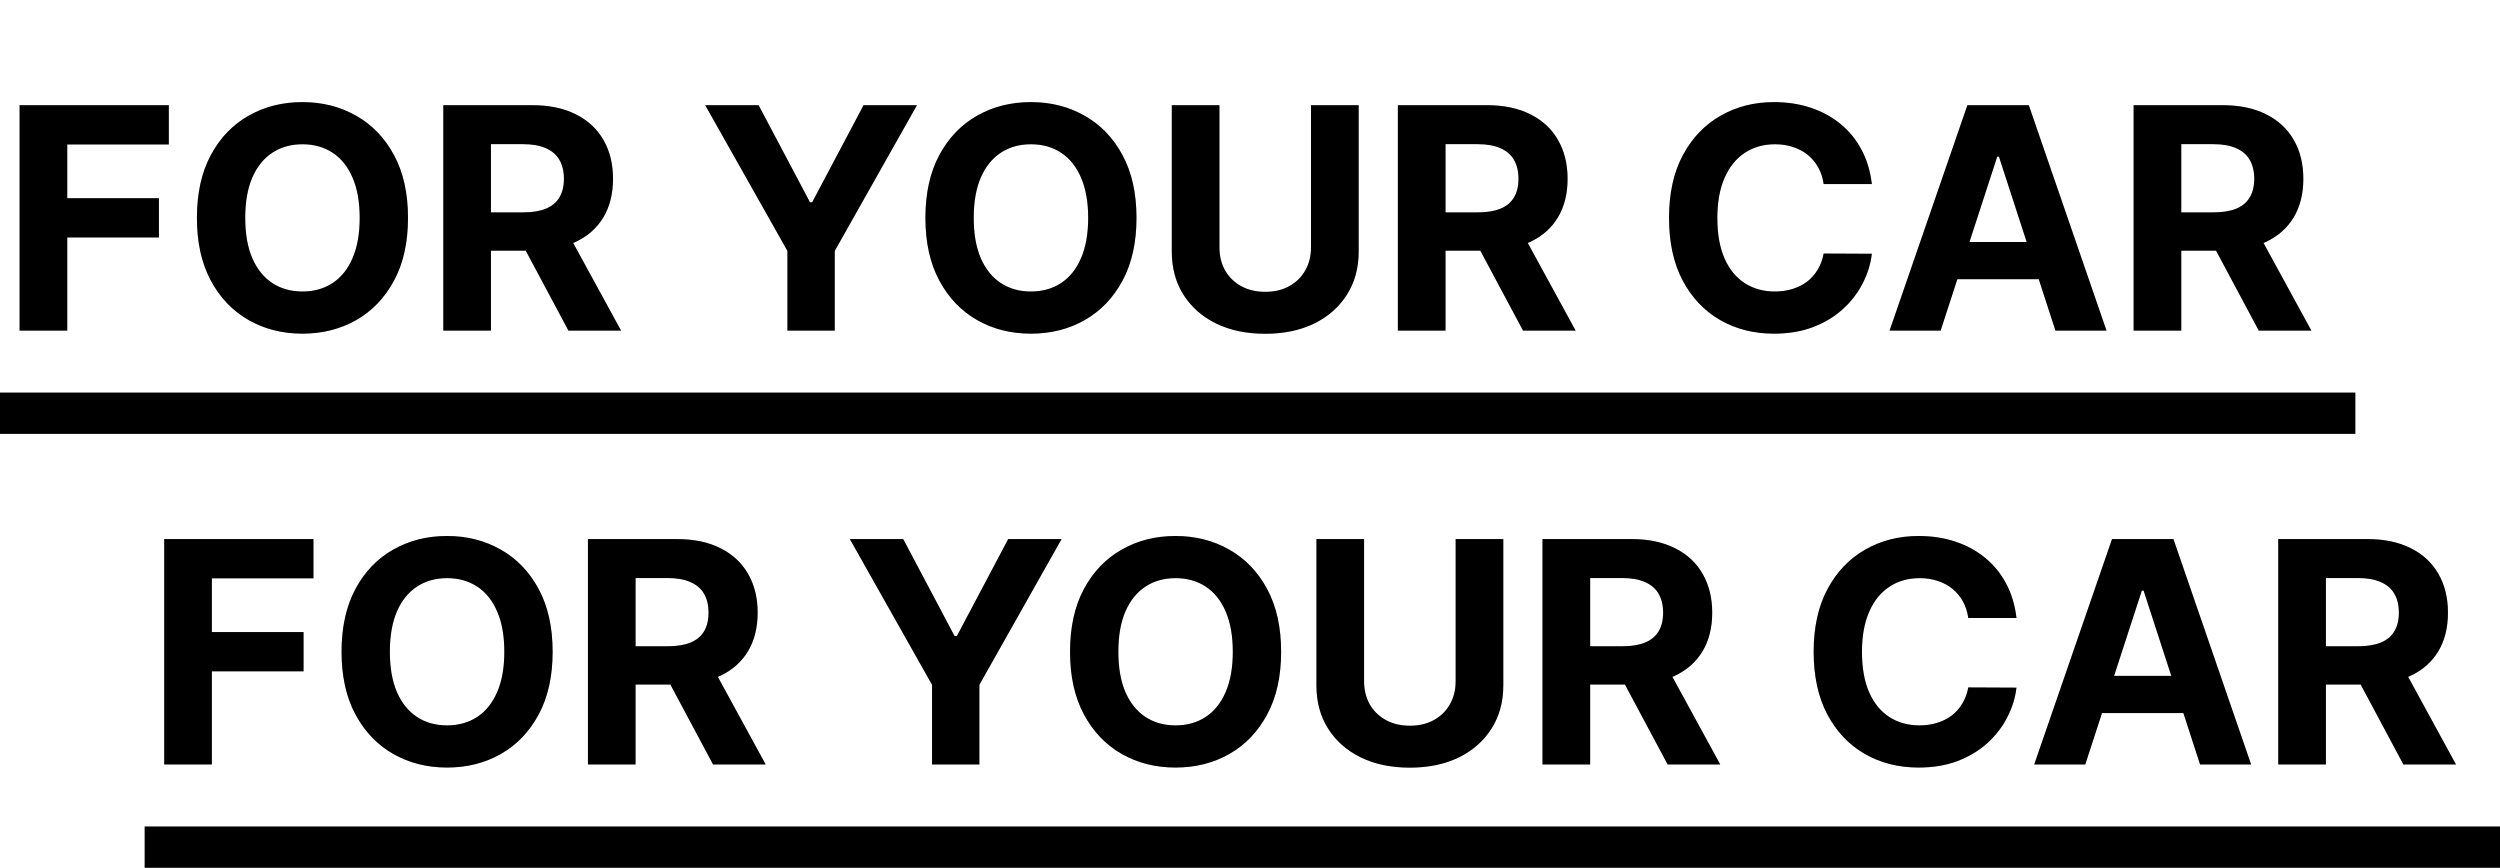 <svg width="121" height="42" viewBox="0 0 121 42" fill="none" xmlns="http://www.w3.org/2000/svg">
<path d="M0.948 16V5.091H8.171V6.993H3.255V9.592H7.692V11.494H3.255V16H0.948ZM19.747 10.546C19.747 11.735 19.522 12.747 19.071 13.582C18.623 14.416 18.013 15.054 17.238 15.494C16.468 15.931 15.601 16.149 14.639 16.149C13.67 16.149 12.8 15.929 12.029 15.489C11.258 15.048 10.649 14.411 10.202 13.576C9.755 12.742 9.531 11.732 9.531 10.546C9.531 9.356 9.755 8.344 10.202 7.509C10.649 6.675 11.258 6.039 12.029 5.602C12.8 5.162 13.67 4.942 14.639 4.942C15.601 4.942 16.468 5.162 17.238 5.602C18.013 6.039 18.623 6.675 19.071 7.509C19.522 8.344 19.747 9.356 19.747 10.546ZM17.409 10.546C17.409 9.775 17.294 9.125 17.063 8.596C16.835 8.067 16.514 7.665 16.099 7.392C15.683 7.119 15.197 6.982 14.639 6.982C14.082 6.982 13.595 7.119 13.18 7.392C12.764 7.665 12.441 8.067 12.21 8.596C11.983 9.125 11.869 9.775 11.869 10.546C11.869 11.316 11.983 11.966 12.21 12.495C12.441 13.024 12.764 13.425 13.18 13.699C13.595 13.972 14.082 14.109 14.639 14.109C15.197 14.109 15.683 13.972 16.099 13.699C16.514 13.425 16.835 13.024 17.063 12.495C17.294 11.966 17.409 11.316 17.409 10.546ZM21.456 16V5.091H25.76C26.584 5.091 27.287 5.238 27.869 5.533C28.455 5.824 28.901 6.238 29.206 6.774C29.515 7.307 29.67 7.934 29.67 8.654C29.67 9.379 29.514 10.002 29.201 10.524C28.889 11.043 28.436 11.44 27.843 11.717C27.253 11.994 26.539 12.133 25.701 12.133H22.82V10.279H25.328C25.769 10.279 26.135 10.219 26.426 10.098C26.717 9.977 26.934 9.796 27.076 9.555C27.221 9.313 27.294 9.013 27.294 8.654C27.294 8.292 27.221 7.987 27.076 7.738C26.934 7.49 26.715 7.301 26.421 7.174C26.129 7.042 25.762 6.977 25.318 6.977H23.762V16H21.456ZM27.347 11.036L30.059 16H27.512L24.86 11.036H27.347ZM34.132 5.091H36.716L39.203 9.789H39.31L41.797 5.091H44.381L40.402 12.143V16H38.111V12.143L34.132 5.091ZM55.006 10.546C55.006 11.735 54.781 12.747 54.33 13.582C53.882 14.416 53.272 15.054 52.497 15.494C51.727 15.931 50.86 16.149 49.898 16.149C48.928 16.149 48.058 15.929 47.288 15.489C46.517 15.048 45.908 14.411 45.461 13.576C45.013 12.742 44.79 11.732 44.79 10.546C44.79 9.356 45.013 8.344 45.461 7.509C45.908 6.675 46.517 6.039 47.288 5.602C48.058 5.162 48.928 4.942 49.898 4.942C50.86 4.942 51.727 5.162 52.497 5.602C53.272 6.039 53.882 6.675 54.33 7.509C54.781 8.344 55.006 9.356 55.006 10.546ZM52.668 10.546C52.668 9.775 52.552 9.125 52.322 8.596C52.094 8.067 51.773 7.665 51.357 7.392C50.942 7.119 50.455 6.982 49.898 6.982C49.34 6.982 48.854 7.119 48.438 7.392C48.023 7.665 47.7 8.067 47.469 8.596C47.242 9.125 47.128 9.775 47.128 10.546C47.128 11.316 47.242 11.966 47.469 12.495C47.7 13.024 48.023 13.425 48.438 13.699C48.854 13.972 49.34 14.109 49.898 14.109C50.455 14.109 50.942 13.972 51.357 13.699C51.773 13.425 52.094 13.024 52.322 12.495C52.552 11.966 52.668 11.316 52.668 10.546ZM63.453 5.091H65.76V12.175C65.76 12.971 65.57 13.667 65.189 14.264C64.813 14.86 64.286 15.325 63.608 15.659C62.929 15.989 62.139 16.154 61.237 16.154C60.332 16.154 59.54 15.989 58.861 15.659C58.183 15.325 57.656 14.86 57.279 14.264C56.903 13.667 56.715 12.971 56.715 12.175V5.091H59.021V11.978C59.021 12.394 59.112 12.763 59.293 13.086C59.477 13.409 59.737 13.663 60.071 13.848C60.404 14.033 60.793 14.125 61.237 14.125C61.685 14.125 62.073 14.033 62.404 13.848C62.737 13.663 62.995 13.409 63.176 13.086C63.361 12.763 63.453 12.394 63.453 11.978V5.091ZM67.657 16V5.091H71.961C72.785 5.091 73.488 5.238 74.07 5.533C74.656 5.824 75.102 6.238 75.407 6.774C75.716 7.307 75.871 7.934 75.871 8.654C75.871 9.379 75.715 10.002 75.402 10.524C75.09 11.043 74.637 11.44 74.044 11.717C73.454 11.994 72.741 12.133 71.903 12.133H69.021V10.279H71.53C71.97 10.279 72.336 10.219 72.627 10.098C72.918 9.977 73.135 9.796 73.277 9.555C73.422 9.313 73.495 9.013 73.495 8.654C73.495 8.292 73.422 7.987 73.277 7.738C73.135 7.49 72.916 7.301 72.622 7.174C72.33 7.042 71.963 6.977 71.519 6.977H69.964V16H67.657ZM73.549 11.036L76.26 16H73.714L71.061 11.036H73.549ZM90.598 8.91H88.265C88.222 8.608 88.135 8.34 88.004 8.106C87.872 7.868 87.704 7.665 87.498 7.499C87.292 7.332 87.054 7.204 86.784 7.115C86.518 7.026 86.228 6.982 85.916 6.982C85.351 6.982 84.859 7.122 84.44 7.403C84.021 7.68 83.696 8.085 83.466 8.617C83.235 9.146 83.119 9.789 83.119 10.546C83.119 11.323 83.235 11.977 83.466 12.506C83.7 13.035 84.026 13.434 84.446 13.704C84.865 13.974 85.349 14.109 85.9 14.109C86.209 14.109 86.495 14.068 86.757 13.986C87.024 13.905 87.26 13.786 87.466 13.63C87.672 13.47 87.842 13.276 87.977 13.049C88.116 12.822 88.212 12.562 88.265 12.271L90.598 12.282C90.538 12.783 90.387 13.266 90.145 13.731C89.907 14.193 89.586 14.606 89.181 14.972C88.78 15.334 88.3 15.622 87.743 15.835C87.189 16.044 86.562 16.149 85.862 16.149C84.889 16.149 84.019 15.929 83.252 15.489C82.489 15.048 81.885 14.411 81.441 13.576C81.001 12.742 80.781 11.732 80.781 10.546C80.781 9.356 81.004 8.344 81.452 7.509C81.899 6.675 82.507 6.039 83.274 5.602C84.041 5.162 84.904 4.942 85.862 4.942C86.495 4.942 87.081 5.031 87.62 5.208C88.164 5.386 88.645 5.645 89.064 5.986C89.483 6.323 89.824 6.737 90.087 7.227C90.353 7.717 90.523 8.278 90.598 8.91ZM93.927 16H91.456L95.222 5.091H98.194L101.954 16H99.483L96.75 7.584H96.665L93.927 16ZM93.773 11.712H99.611V13.512H93.773V11.712ZM103.267 16V5.091H107.571C108.395 5.091 109.098 5.238 109.681 5.533C110.267 5.824 110.712 6.238 111.018 6.774C111.327 7.307 111.481 7.934 111.481 8.654C111.481 9.379 111.325 10.002 111.013 10.524C110.7 11.043 110.247 11.44 109.654 11.717C109.065 11.994 108.351 12.133 107.513 12.133H104.631V10.279H107.14C107.58 10.279 107.946 10.219 108.237 10.098C108.528 9.977 108.745 9.796 108.887 9.555C109.033 9.313 109.106 9.013 109.106 8.654C109.106 8.292 109.033 7.987 108.887 7.738C108.745 7.49 108.527 7.301 108.232 7.174C107.941 7.042 107.573 6.977 107.129 6.977H105.574V16H103.267ZM109.159 11.036L111.87 16H109.324L106.671 11.036H109.159Z" fill="black"/>
<path d="M0.948 16V5.091H8.171V6.993H3.255V9.592H7.692V11.494H3.255V16H0.948ZM19.747 10.546C19.747 11.735 19.522 12.747 19.071 13.582C18.623 14.416 18.013 15.054 17.238 15.494C16.468 15.931 15.601 16.149 14.639 16.149C13.67 16.149 12.8 15.929 12.029 15.489C11.258 15.048 10.649 14.411 10.202 13.576C9.755 12.742 9.531 11.732 9.531 10.546C9.531 9.356 9.755 8.344 10.202 7.509C10.649 6.675 11.258 6.039 12.029 5.602C12.8 5.162 13.67 4.942 14.639 4.942C15.601 4.942 16.468 5.162 17.238 5.602C18.013 6.039 18.623 6.675 19.071 7.509C19.522 8.344 19.747 9.356 19.747 10.546ZM17.409 10.546C17.409 9.775 17.294 9.125 17.063 8.596C16.835 8.067 16.514 7.665 16.099 7.392C15.683 7.119 15.197 6.982 14.639 6.982C14.082 6.982 13.595 7.119 13.18 7.392C12.764 7.665 12.441 8.067 12.21 8.596C11.983 9.125 11.869 9.775 11.869 10.546C11.869 11.316 11.983 11.966 12.21 12.495C12.441 13.024 12.764 13.425 13.18 13.699C13.595 13.972 14.082 14.109 14.639 14.109C15.197 14.109 15.683 13.972 16.099 13.699C16.514 13.425 16.835 13.024 17.063 12.495C17.294 11.966 17.409 11.316 17.409 10.546ZM21.456 16V5.091H25.76C26.584 5.091 27.287 5.238 27.869 5.533C28.455 5.824 28.901 6.238 29.206 6.774C29.515 7.307 29.67 7.934 29.67 8.654C29.67 9.379 29.514 10.002 29.201 10.524C28.889 11.043 28.436 11.44 27.843 11.717C27.253 11.994 26.539 12.133 25.701 12.133H22.82V10.279H25.328C25.769 10.279 26.135 10.219 26.426 10.098C26.717 9.977 26.934 9.796 27.076 9.555C27.221 9.313 27.294 9.013 27.294 8.654C27.294 8.292 27.221 7.987 27.076 7.738C26.934 7.49 26.715 7.301 26.421 7.174C26.129 7.042 25.762 6.977 25.318 6.977H23.762V16H21.456ZM27.347 11.036L30.059 16H27.512L24.86 11.036H27.347ZM34.132 5.091H36.716L39.203 9.789H39.31L41.797 5.091H44.381L40.402 12.143V16H38.111V12.143L34.132 5.091ZM55.006 10.546C55.006 11.735 54.781 12.747 54.33 13.582C53.882 14.416 53.272 15.054 52.497 15.494C51.727 15.931 50.86 16.149 49.898 16.149C48.928 16.149 48.058 15.929 47.288 15.489C46.517 15.048 45.908 14.411 45.461 13.576C45.013 12.742 44.79 11.732 44.79 10.546C44.79 9.356 45.013 8.344 45.461 7.509C45.908 6.675 46.517 6.039 47.288 5.602C48.058 5.162 48.928 4.942 49.898 4.942C50.86 4.942 51.727 5.162 52.497 5.602C53.272 6.039 53.882 6.675 54.33 7.509C54.781 8.344 55.006 9.356 55.006 10.546ZM52.668 10.546C52.668 9.775 52.552 9.125 52.322 8.596C52.094 8.067 51.773 7.665 51.357 7.392C50.942 7.119 50.455 6.982 49.898 6.982C49.34 6.982 48.854 7.119 48.438 7.392C48.023 7.665 47.7 8.067 47.469 8.596C47.242 9.125 47.128 9.775 47.128 10.546C47.128 11.316 47.242 11.966 47.469 12.495C47.7 13.024 48.023 13.425 48.438 13.699C48.854 13.972 49.34 14.109 49.898 14.109C50.455 14.109 50.942 13.972 51.357 13.699C51.773 13.425 52.094 13.024 52.322 12.495C52.552 11.966 52.668 11.316 52.668 10.546ZM63.453 5.091H65.76V12.175C65.76 12.971 65.57 13.667 65.189 14.264C64.813 14.86 64.286 15.325 63.608 15.659C62.929 15.989 62.139 16.154 61.237 16.154C60.332 16.154 59.54 15.989 58.861 15.659C58.183 15.325 57.656 14.86 57.279 14.264C56.903 13.667 56.715 12.971 56.715 12.175V5.091H59.021V11.978C59.021 12.394 59.112 12.763 59.293 13.086C59.477 13.409 59.737 13.663 60.071 13.848C60.404 14.033 60.793 14.125 61.237 14.125C61.685 14.125 62.073 14.033 62.404 13.848C62.737 13.663 62.995 13.409 63.176 13.086C63.361 12.763 63.453 12.394 63.453 11.978V5.091ZM67.657 16V5.091H71.961C72.785 5.091 73.488 5.238 74.07 5.533C74.656 5.824 75.102 6.238 75.407 6.774C75.716 7.307 75.871 7.934 75.871 8.654C75.871 9.379 75.715 10.002 75.402 10.524C75.09 11.043 74.637 11.44 74.044 11.717C73.454 11.994 72.741 12.133 71.903 12.133H69.021V10.279H71.53C71.97 10.279 72.336 10.219 72.627 10.098C72.918 9.977 73.135 9.796 73.277 9.555C73.422 9.313 73.495 9.013 73.495 8.654C73.495 8.292 73.422 7.987 73.277 7.738C73.135 7.49 72.916 7.301 72.622 7.174C72.33 7.042 71.963 6.977 71.519 6.977H69.964V16H67.657ZM73.549 11.036L76.26 16H73.714L71.061 11.036H73.549ZM90.598 8.91H88.265C88.222 8.608 88.135 8.34 88.004 8.106C87.872 7.868 87.704 7.665 87.498 7.499C87.292 7.332 87.054 7.204 86.784 7.115C86.518 7.026 86.228 6.982 85.916 6.982C85.351 6.982 84.859 7.122 84.44 7.403C84.021 7.68 83.696 8.085 83.466 8.617C83.235 9.146 83.119 9.789 83.119 10.546C83.119 11.323 83.235 11.977 83.466 12.506C83.7 13.035 84.026 13.434 84.446 13.704C84.865 13.974 85.349 14.109 85.9 14.109C86.209 14.109 86.495 14.068 86.757 13.986C87.024 13.905 87.26 13.786 87.466 13.63C87.672 13.47 87.842 13.276 87.977 13.049C88.116 12.822 88.212 12.562 88.265 12.271L90.598 12.282C90.538 12.783 90.387 13.266 90.145 13.731C89.907 14.193 89.586 14.606 89.181 14.972C88.78 15.334 88.3 15.622 87.743 15.835C87.189 16.044 86.562 16.149 85.862 16.149C84.889 16.149 84.019 15.929 83.252 15.489C82.489 15.048 81.885 14.411 81.441 13.576C81.001 12.742 80.781 11.732 80.781 10.546C80.781 9.356 81.004 8.344 81.452 7.509C81.899 6.675 82.507 6.039 83.274 5.602C84.041 5.162 84.904 4.942 85.862 4.942C86.495 4.942 87.081 5.031 87.62 5.208C88.164 5.386 88.645 5.645 89.064 5.986C89.483 6.323 89.824 6.737 90.087 7.227C90.353 7.717 90.523 8.278 90.598 8.91ZM93.927 16H91.456L95.222 5.091H98.194L101.954 16H99.483L96.75 7.584H96.665L93.927 16ZM93.773 11.712H99.611V13.512H93.773V11.712ZM103.267 16V5.091H107.571C108.395 5.091 109.098 5.238 109.681 5.533C110.267 5.824 110.712 6.238 111.018 6.774C111.327 7.307 111.481 7.934 111.481 8.654C111.481 9.379 111.325 10.002 111.013 10.524C110.7 11.043 110.247 11.44 109.654 11.717C109.065 11.994 108.351 12.133 107.513 12.133H104.631V10.279H107.14C107.58 10.279 107.946 10.219 108.237 10.098C108.528 9.977 108.745 9.796 108.887 9.555C109.033 9.313 109.106 9.013 109.106 8.654C109.106 8.292 109.033 7.987 108.887 7.738C108.745 7.49 108.527 7.301 108.232 7.174C107.941 7.042 107.573 6.977 107.129 6.977H105.574V16H103.267ZM109.159 11.036L111.87 16H109.324L106.671 11.036H109.159Z" fill="black" fill-opacity="0.2"/>
<line y1="20" x2="114" y2="20" stroke="black" stroke-width="2"/>
<path d="M7.948 37V26.091H15.171V27.992H10.255V30.592H14.692V32.494H10.255V37H7.948ZM26.747 31.546C26.747 32.735 26.522 33.747 26.071 34.582C25.623 35.416 25.013 36.054 24.238 36.494C23.468 36.931 22.602 37.149 21.639 37.149C20.67 37.149 19.8 36.929 19.029 36.489C18.258 36.048 17.649 35.411 17.202 34.576C16.755 33.742 16.531 32.731 16.531 31.546C16.531 30.356 16.755 29.344 17.202 28.509C17.649 27.675 18.258 27.039 19.029 26.602C19.8 26.162 20.67 25.942 21.639 25.942C22.602 25.942 23.468 26.162 24.238 26.602C25.013 27.039 25.623 27.675 26.071 28.509C26.522 29.344 26.747 30.356 26.747 31.546ZM24.409 31.546C24.409 30.775 24.294 30.125 24.063 29.596C23.835 29.067 23.514 28.666 23.099 28.392C22.683 28.119 22.197 27.982 21.639 27.982C21.082 27.982 20.595 28.119 20.18 28.392C19.764 28.666 19.441 29.067 19.21 29.596C18.983 30.125 18.869 30.775 18.869 31.546C18.869 32.316 18.983 32.966 19.21 33.495C19.441 34.024 19.764 34.425 20.18 34.699C20.595 34.972 21.082 35.109 21.639 35.109C22.197 35.109 22.683 34.972 23.099 34.699C23.514 34.425 23.835 34.024 24.063 33.495C24.294 32.966 24.409 32.316 24.409 31.546ZM28.456 37V26.091H32.76C33.584 26.091 34.287 26.238 34.869 26.533C35.455 26.824 35.901 27.238 36.206 27.774C36.515 28.307 36.67 28.934 36.67 29.654C36.67 30.379 36.514 31.002 36.201 31.524C35.889 32.043 35.436 32.44 34.843 32.717C34.253 32.994 33.539 33.133 32.701 33.133H29.82V31.279H32.328C32.769 31.279 33.135 31.219 33.426 31.098C33.717 30.977 33.934 30.796 34.076 30.555C34.221 30.313 34.294 30.013 34.294 29.654C34.294 29.292 34.221 28.987 34.076 28.738C33.934 28.49 33.715 28.302 33.42 28.174C33.129 28.042 32.762 27.977 32.318 27.977H30.762V37H28.456ZM34.347 32.035L37.059 37H34.512L31.86 32.035H34.347ZM41.132 26.091H43.716L46.203 30.789H46.31L48.797 26.091H51.381L47.402 33.144V37H45.111V33.144L41.132 26.091ZM62.006 31.546C62.006 32.735 61.781 33.747 61.33 34.582C60.882 35.416 60.272 36.054 59.497 36.494C58.727 36.931 57.86 37.149 56.898 37.149C55.928 37.149 55.058 36.929 54.288 36.489C53.517 36.048 52.908 35.411 52.461 34.576C52.013 33.742 51.79 32.731 51.79 31.546C51.79 30.356 52.013 29.344 52.461 28.509C52.908 27.675 53.517 27.039 54.288 26.602C55.058 26.162 55.928 25.942 56.898 25.942C57.86 25.942 58.727 26.162 59.497 26.602C60.272 27.039 60.882 27.675 61.33 28.509C61.781 29.344 62.006 30.356 62.006 31.546ZM59.668 31.546C59.668 30.775 59.552 30.125 59.322 29.596C59.094 29.067 58.773 28.666 58.357 28.392C57.942 28.119 57.455 27.982 56.898 27.982C56.34 27.982 55.854 28.119 55.438 28.392C55.023 28.666 54.7 29.067 54.469 29.596C54.242 30.125 54.128 30.775 54.128 31.546C54.128 32.316 54.242 32.966 54.469 33.495C54.7 34.024 55.023 34.425 55.438 34.699C55.854 34.972 56.34 35.109 56.898 35.109C57.455 35.109 57.942 34.972 58.357 34.699C58.773 34.425 59.094 34.024 59.322 33.495C59.552 32.966 59.668 32.316 59.668 31.546ZM70.453 26.091H72.76V33.175C72.76 33.971 72.57 34.667 72.189 35.264C71.813 35.86 71.286 36.325 70.608 36.659C69.929 36.989 69.139 37.154 68.237 37.154C67.332 37.154 66.54 36.989 65.861 36.659C65.183 36.325 64.656 35.86 64.279 35.264C63.903 34.667 63.715 33.971 63.715 33.175V26.091H66.021V32.978C66.021 33.394 66.112 33.763 66.293 34.086C66.478 34.409 66.737 34.663 67.071 34.848C67.404 35.033 67.793 35.125 68.237 35.125C68.685 35.125 69.073 35.033 69.404 34.848C69.737 34.663 69.995 34.409 70.176 34.086C70.361 33.763 70.453 33.394 70.453 32.978V26.091ZM74.657 37V26.091H78.961C79.785 26.091 80.488 26.238 81.07 26.533C81.656 26.824 82.102 27.238 82.407 27.774C82.716 28.307 82.871 28.934 82.871 29.654C82.871 30.379 82.715 31.002 82.402 31.524C82.09 32.043 81.637 32.44 81.044 32.717C80.454 32.994 79.741 33.133 78.903 33.133H76.021V31.279H78.53C78.97 31.279 79.336 31.219 79.627 31.098C79.918 30.977 80.135 30.796 80.277 30.555C80.422 30.313 80.495 30.013 80.495 29.654C80.495 29.292 80.422 28.987 80.277 28.738C80.135 28.49 79.916 28.302 79.622 28.174C79.33 28.042 78.963 27.977 78.519 27.977H76.964V37H74.657ZM80.549 32.035L83.26 37H80.714L78.061 32.035H80.549ZM97.598 29.91H95.265C95.222 29.608 95.135 29.34 95.004 29.106C94.872 28.868 94.704 28.666 94.498 28.499C94.292 28.332 94.054 28.204 93.784 28.115C93.518 28.026 93.228 27.982 92.916 27.982C92.351 27.982 91.859 28.122 91.44 28.403C91.021 28.68 90.696 29.084 90.466 29.617C90.235 30.146 90.119 30.789 90.119 31.546C90.119 32.323 90.235 32.977 90.466 33.506C90.7 34.035 91.026 34.434 91.446 34.704C91.865 34.974 92.349 35.109 92.9 35.109C93.209 35.109 93.495 35.068 93.757 34.986C94.024 34.905 94.26 34.786 94.466 34.63C94.672 34.47 94.842 34.276 94.977 34.049C95.116 33.822 95.212 33.562 95.265 33.271L97.598 33.282C97.538 33.783 97.387 34.266 97.145 34.731C96.907 35.193 96.586 35.606 96.181 35.972C95.78 36.334 95.3 36.622 94.743 36.835C94.189 37.044 93.562 37.149 92.862 37.149C91.889 37.149 91.019 36.929 90.252 36.489C89.489 36.048 88.885 35.411 88.441 34.576C88.001 33.742 87.781 32.731 87.781 31.546C87.781 30.356 88.004 29.344 88.452 28.509C88.899 27.675 89.507 27.039 90.274 26.602C91.041 26.162 91.904 25.942 92.862 25.942C93.495 25.942 94.081 26.03 94.62 26.208C95.164 26.386 95.645 26.645 96.064 26.986C96.483 27.323 96.824 27.737 97.087 28.227C97.353 28.717 97.523 29.278 97.598 29.91ZM100.927 37H98.456L102.222 26.091H105.194L108.954 37H106.483L103.75 28.584H103.665L100.927 37ZM100.773 32.712H106.611V34.512H100.773V32.712ZM110.267 37V26.091H114.571C115.395 26.091 116.098 26.238 116.681 26.533C117.267 26.824 117.712 27.238 118.018 27.774C118.327 28.307 118.481 28.934 118.481 29.654C118.481 30.379 118.325 31.002 118.013 31.524C117.7 32.043 117.247 32.44 116.654 32.717C116.065 32.994 115.351 33.133 114.513 33.133H111.631V31.279H114.14C114.58 31.279 114.946 31.219 115.237 31.098C115.528 30.977 115.745 30.796 115.887 30.555C116.033 30.313 116.106 30.013 116.106 29.654C116.106 29.292 116.033 28.987 115.887 28.738C115.745 28.49 115.527 28.302 115.232 28.174C114.941 28.042 114.573 27.977 114.129 27.977H112.574V37H110.267ZM116.159 32.035L118.87 37H116.324L113.671 32.035H116.159Z" fill="black"/>
<path d="M7.948 37V26.091H15.171V27.992H10.255V30.592H14.692V32.494H10.255V37H7.948ZM26.747 31.546C26.747 32.735 26.522 33.747 26.071 34.582C25.623 35.416 25.013 36.054 24.238 36.494C23.468 36.931 22.602 37.149 21.639 37.149C20.67 37.149 19.8 36.929 19.029 36.489C18.258 36.048 17.649 35.411 17.202 34.576C16.755 33.742 16.531 32.731 16.531 31.546C16.531 30.356 16.755 29.344 17.202 28.509C17.649 27.675 18.258 27.039 19.029 26.602C19.8 26.162 20.67 25.942 21.639 25.942C22.602 25.942 23.468 26.162 24.238 26.602C25.013 27.039 25.623 27.675 26.071 28.509C26.522 29.344 26.747 30.356 26.747 31.546ZM24.409 31.546C24.409 30.775 24.294 30.125 24.063 29.596C23.835 29.067 23.514 28.666 23.099 28.392C22.683 28.119 22.197 27.982 21.639 27.982C21.082 27.982 20.595 28.119 20.18 28.392C19.764 28.666 19.441 29.067 19.21 29.596C18.983 30.125 18.869 30.775 18.869 31.546C18.869 32.316 18.983 32.966 19.21 33.495C19.441 34.024 19.764 34.425 20.18 34.699C20.595 34.972 21.082 35.109 21.639 35.109C22.197 35.109 22.683 34.972 23.099 34.699C23.514 34.425 23.835 34.024 24.063 33.495C24.294 32.966 24.409 32.316 24.409 31.546ZM28.456 37V26.091H32.76C33.584 26.091 34.287 26.238 34.869 26.533C35.455 26.824 35.901 27.238 36.206 27.774C36.515 28.307 36.67 28.934 36.67 29.654C36.67 30.379 36.514 31.002 36.201 31.524C35.889 32.043 35.436 32.44 34.843 32.717C34.253 32.994 33.539 33.133 32.701 33.133H29.82V31.279H32.328C32.769 31.279 33.135 31.219 33.426 31.098C33.717 30.977 33.934 30.796 34.076 30.555C34.221 30.313 34.294 30.013 34.294 29.654C34.294 29.292 34.221 28.987 34.076 28.738C33.934 28.49 33.715 28.302 33.42 28.174C33.129 28.042 32.762 27.977 32.318 27.977H30.762V37H28.456ZM34.347 32.035L37.059 37H34.512L31.86 32.035H34.347ZM41.132 26.091H43.716L46.203 30.789H46.31L48.797 26.091H51.381L47.402 33.144V37H45.111V33.144L41.132 26.091ZM62.006 31.546C62.006 32.735 61.781 33.747 61.33 34.582C60.882 35.416 60.272 36.054 59.497 36.494C58.727 36.931 57.86 37.149 56.898 37.149C55.928 37.149 55.058 36.929 54.288 36.489C53.517 36.048 52.908 35.411 52.461 34.576C52.013 33.742 51.79 32.731 51.79 31.546C51.79 30.356 52.013 29.344 52.461 28.509C52.908 27.675 53.517 27.039 54.288 26.602C55.058 26.162 55.928 25.942 56.898 25.942C57.86 25.942 58.727 26.162 59.497 26.602C60.272 27.039 60.882 27.675 61.33 28.509C61.781 29.344 62.006 30.356 62.006 31.546ZM59.668 31.546C59.668 30.775 59.552 30.125 59.322 29.596C59.094 29.067 58.773 28.666 58.357 28.392C57.942 28.119 57.455 27.982 56.898 27.982C56.34 27.982 55.854 28.119 55.438 28.392C55.023 28.666 54.7 29.067 54.469 29.596C54.242 30.125 54.128 30.775 54.128 31.546C54.128 32.316 54.242 32.966 54.469 33.495C54.7 34.024 55.023 34.425 55.438 34.699C55.854 34.972 56.34 35.109 56.898 35.109C57.455 35.109 57.942 34.972 58.357 34.699C58.773 34.425 59.094 34.024 59.322 33.495C59.552 32.966 59.668 32.316 59.668 31.546ZM70.453 26.091H72.76V33.175C72.76 33.971 72.57 34.667 72.189 35.264C71.813 35.86 71.286 36.325 70.608 36.659C69.929 36.989 69.139 37.154 68.237 37.154C67.332 37.154 66.54 36.989 65.861 36.659C65.183 36.325 64.656 35.86 64.279 35.264C63.903 34.667 63.715 33.971 63.715 33.175V26.091H66.021V32.978C66.021 33.394 66.112 33.763 66.293 34.086C66.478 34.409 66.737 34.663 67.071 34.848C67.404 35.033 67.793 35.125 68.237 35.125C68.685 35.125 69.073 35.033 69.404 34.848C69.737 34.663 69.995 34.409 70.176 34.086C70.361 33.763 70.453 33.394 70.453 32.978V26.091ZM74.657 37V26.091H78.961C79.785 26.091 80.488 26.238 81.07 26.533C81.656 26.824 82.102 27.238 82.407 27.774C82.716 28.307 82.871 28.934 82.871 29.654C82.871 30.379 82.715 31.002 82.402 31.524C82.09 32.043 81.637 32.44 81.044 32.717C80.454 32.994 79.741 33.133 78.903 33.133H76.021V31.279H78.53C78.97 31.279 79.336 31.219 79.627 31.098C79.918 30.977 80.135 30.796 80.277 30.555C80.422 30.313 80.495 30.013 80.495 29.654C80.495 29.292 80.422 28.987 80.277 28.738C80.135 28.49 79.916 28.302 79.622 28.174C79.33 28.042 78.963 27.977 78.519 27.977H76.964V37H74.657ZM80.549 32.035L83.26 37H80.714L78.061 32.035H80.549ZM97.598 29.91H95.265C95.222 29.608 95.135 29.34 95.004 29.106C94.872 28.868 94.704 28.666 94.498 28.499C94.292 28.332 94.054 28.204 93.784 28.115C93.518 28.026 93.228 27.982 92.916 27.982C92.351 27.982 91.859 28.122 91.44 28.403C91.021 28.68 90.696 29.084 90.466 29.617C90.235 30.146 90.119 30.789 90.119 31.546C90.119 32.323 90.235 32.977 90.466 33.506C90.7 34.035 91.026 34.434 91.446 34.704C91.865 34.974 92.349 35.109 92.9 35.109C93.209 35.109 93.495 35.068 93.757 34.986C94.024 34.905 94.26 34.786 94.466 34.63C94.672 34.47 94.842 34.276 94.977 34.049C95.116 33.822 95.212 33.562 95.265 33.271L97.598 33.282C97.538 33.783 97.387 34.266 97.145 34.731C96.907 35.193 96.586 35.606 96.181 35.972C95.78 36.334 95.3 36.622 94.743 36.835C94.189 37.044 93.562 37.149 92.862 37.149C91.889 37.149 91.019 36.929 90.252 36.489C89.489 36.048 88.885 35.411 88.441 34.576C88.001 33.742 87.781 32.731 87.781 31.546C87.781 30.356 88.004 29.344 88.452 28.509C88.899 27.675 89.507 27.039 90.274 26.602C91.041 26.162 91.904 25.942 92.862 25.942C93.495 25.942 94.081 26.03 94.62 26.208C95.164 26.386 95.645 26.645 96.064 26.986C96.483 27.323 96.824 27.737 97.087 28.227C97.353 28.717 97.523 29.278 97.598 29.91ZM100.927 37H98.456L102.222 26.091H105.194L108.954 37H106.483L103.75 28.584H103.665L100.927 37ZM100.773 32.712H106.611V34.512H100.773V32.712ZM110.267 37V26.091H114.571C115.395 26.091 116.098 26.238 116.681 26.533C117.267 26.824 117.712 27.238 118.018 27.774C118.327 28.307 118.481 28.934 118.481 29.654C118.481 30.379 118.325 31.002 118.013 31.524C117.7 32.043 117.247 32.44 116.654 32.717C116.065 32.994 115.351 33.133 114.513 33.133H111.631V31.279H114.14C114.58 31.279 114.946 31.219 115.237 31.098C115.528 30.977 115.745 30.796 115.887 30.555C116.033 30.313 116.106 30.013 116.106 29.654C116.106 29.292 116.033 28.987 115.887 28.738C115.745 28.49 115.527 28.302 115.232 28.174C114.941 28.042 114.573 27.977 114.129 27.977H112.574V37H110.267ZM116.159 32.035L118.87 37H116.324L113.671 32.035H116.159Z" fill="black" fill-opacity="0.2"/>
<line x1="7" y1="41" x2="121" y2="41" stroke="black" stroke-width="2"/>
</svg>
